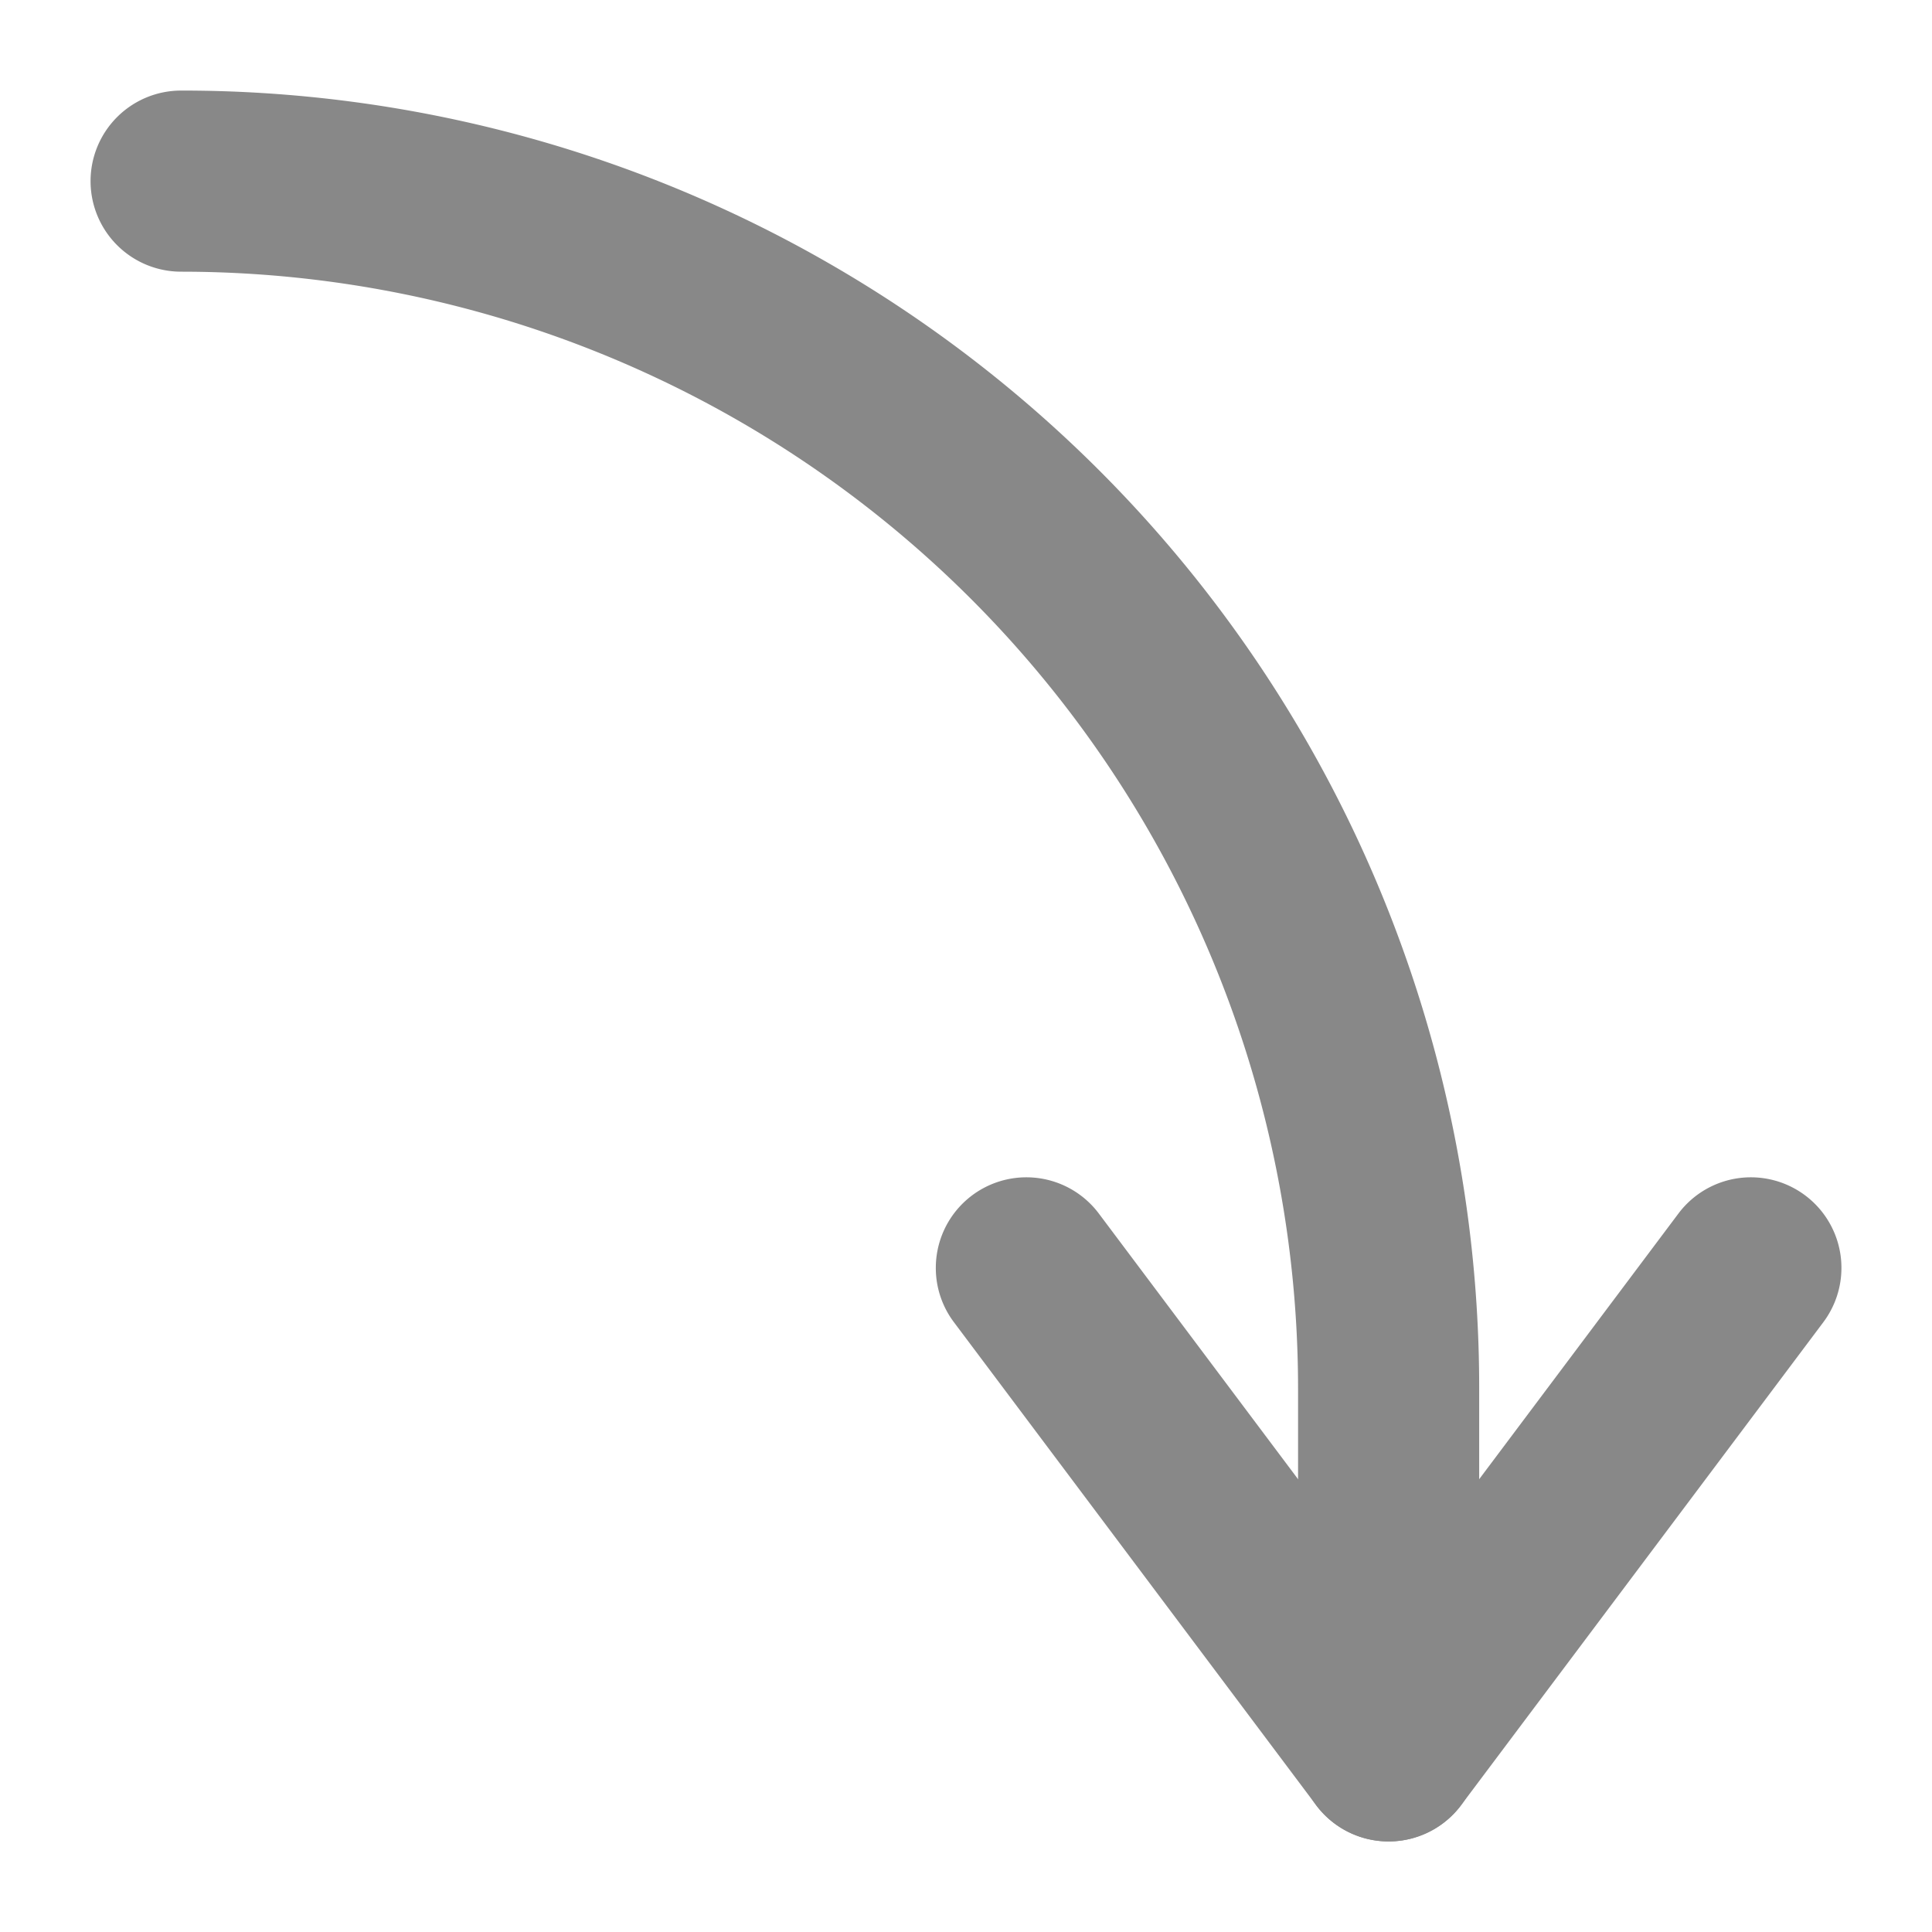 <?xml version="1.0"?><svg xmlns="http://www.w3.org/2000/svg" id="Flat" height="512px" viewBox="0 0 512 512" width="512px" class=""><g transform="matrix(-6.12323e-17 1 -1 -6.12323e-17 512 2.84217e-14)"><path d="m48 488a24 24 0 0 1 -24-24 343.733 343.733 0 0 1 344-344h96a24 24 0 0 1 0 48h-96a296 296 0 0 0 -296 296 24 24 0 0 1 -24 24z" fill="#888888" data-original="#888888" class="active-path" style="fill:#888888" data-old_color="#888888"/><path d="m336.02 264a24 24 0 0 1 -14.42-43.2l102.4-76.8-102.4-76.8a24 24 0 1 1 28.8-38.4l128 96a24 24 0 0 1 0 38.4l-128 96a23.893 23.893 0 0 1 -14.38 4.8z" fill="#888888" data-original="#888888" class="" style="fill:#888888" data-old_color="#888888"/></g> </svg>